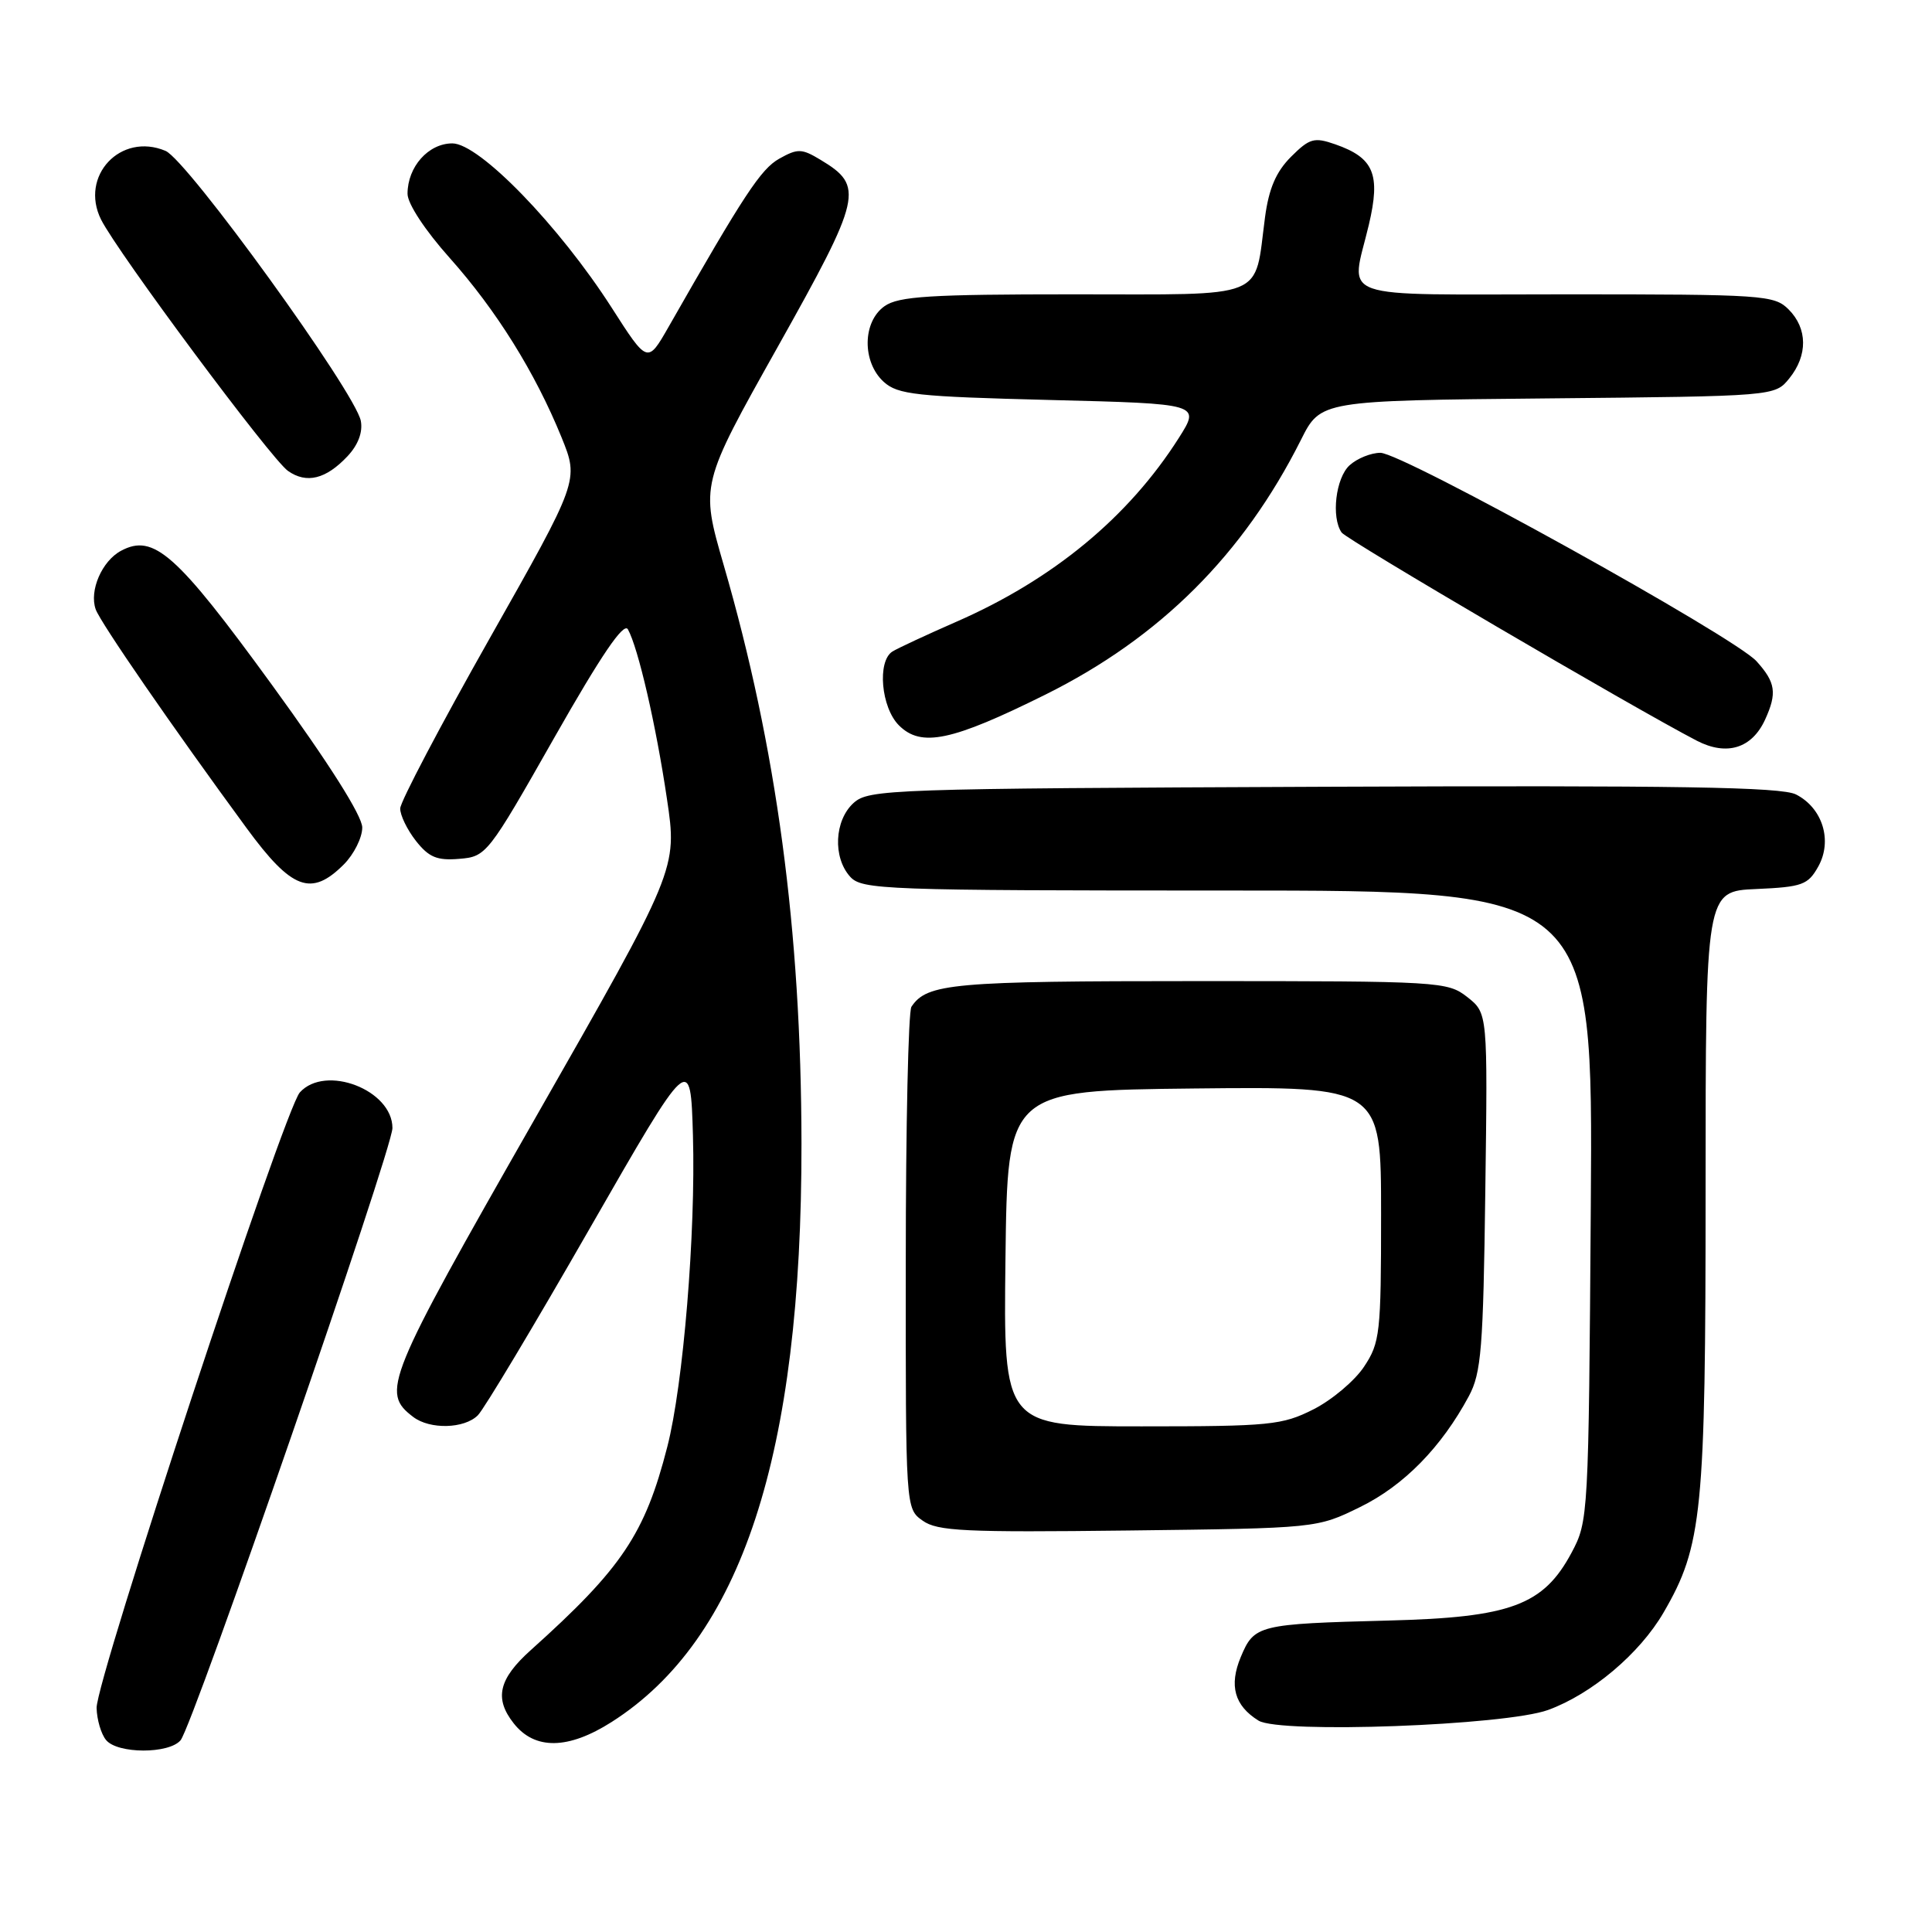 <?xml version="1.0" encoding="UTF-8" standalone="no"?>
<!DOCTYPE svg PUBLIC "-//W3C//DTD SVG 1.1//EN" "http://www.w3.org/Graphics/SVG/1.1/DTD/svg11.dtd" >
<svg xmlns="http://www.w3.org/2000/svg" xmlns:xlink="http://www.w3.org/1999/xlink" version="1.1" viewBox="0 0 256 256">
 <g >
 <path fill="currentColor"
d=" M 23.93 230.59 C 25.60 228.58 52.00 152.28 52.00 149.47 C 52.00 144.42 43.12 141.00 39.73 144.75 C 37.67 147.03 12.71 222.64 12.80 226.32 C 12.84 227.87 13.40 229.78 14.06 230.57 C 15.59 232.41 22.40 232.42 23.93 230.59 Z  M 81.05 228.17 C 98.24 217.22 106.25 192.82 106.20 151.50 C 106.16 123.24 102.91 99.03 95.89 74.86 C 92.81 64.22 92.81 64.22 103.05 45.97 C 114.22 26.04 114.54 24.67 108.73 21.18 C 106.23 19.67 105.70 19.66 103.25 21.03 C 100.82 22.40 98.59 25.78 88.57 43.35 C 85.80 48.19 85.80 48.19 81.05 40.77 C 74.08 29.90 63.51 19.00 59.94 19.00 C 56.76 19.00 54.00 22.11 54.00 25.68 C 54.00 26.99 56.33 30.53 59.58 34.17 C 65.78 41.12 70.91 49.36 74.41 57.96 C 76.72 63.66 76.72 63.66 64.89 84.58 C 58.38 96.09 53.05 106.23 53.03 107.12 C 53.01 108.00 53.95 109.94 55.11 111.42 C 56.83 113.60 57.91 114.05 60.86 113.80 C 64.44 113.51 64.65 113.24 73.45 97.74 C 79.67 86.79 82.65 82.41 83.20 83.39 C 84.56 85.82 86.93 96.09 88.37 105.83 C 89.76 115.15 89.76 115.15 70.83 148.32 C 51.10 182.91 50.46 184.48 54.75 187.75 C 56.96 189.44 61.53 189.33 63.32 187.53 C 64.13 186.73 70.80 175.59 78.14 162.78 C 91.50 139.50 91.50 139.50 91.82 150.50 C 92.19 163.38 90.54 183.48 88.42 191.71 C 85.46 203.26 82.40 207.82 70.33 218.65 C 66.07 222.47 65.47 225.05 68.06 228.34 C 70.85 231.90 75.29 231.84 81.05 228.17 Z  M 205.13 226.58 C 210.92 224.47 217.27 219.11 220.43 213.67 C 225.57 204.83 226.00 200.45 226.00 157.65 C 226.00 118.09 226.00 118.09 232.72 117.80 C 238.82 117.53 239.57 117.25 240.93 114.82 C 242.84 111.40 241.51 107.07 237.98 105.27 C 236.04 104.28 222.38 104.06 175.35 104.25 C 117.80 104.49 115.12 104.58 113.10 106.40 C 110.56 108.71 110.33 113.60 112.65 116.17 C 114.21 117.89 117.09 118.00 162.70 118.00 C 211.08 118.00 211.08 118.00 210.79 159.75 C 210.50 200.93 210.47 201.56 208.24 205.74 C 204.51 212.71 200.18 214.32 184.00 214.73 C 166.70 215.18 166.19 215.31 164.41 219.56 C 162.83 223.35 163.57 226.01 166.76 227.99 C 169.59 229.74 199.47 228.64 205.13 226.58 Z  M 180.24 199.68 C 186.03 196.84 191.00 191.76 194.63 185.00 C 196.28 181.92 196.54 178.68 196.81 157.87 C 197.13 134.25 197.13 134.25 194.43 132.12 C 191.80 130.06 190.85 130.00 158.80 130.00 C 126.23 130.00 122.83 130.30 120.77 133.40 C 120.36 134.00 120.02 149.21 120.02 167.19 C 120.00 199.89 120.00 199.89 122.25 201.49 C 124.20 202.89 127.81 203.06 149.50 202.80 C 174.50 202.50 174.50 202.50 180.24 199.68 Z  M 45.55 114.55 C 46.90 113.20 48.00 110.99 48.00 109.65 C 48.00 108.10 43.57 101.11 36.02 90.73 C 23.38 73.36 20.36 70.67 16.04 72.98 C 13.51 74.33 11.80 78.27 12.68 80.74 C 13.31 82.51 22.83 96.31 32.69 109.75 C 38.67 117.90 41.24 118.85 45.55 114.55 Z  M 233.89 95.34 C 235.49 91.83 235.28 90.42 232.75 87.62 C 229.82 84.37 185.84 60.00 182.91 60.00 C 181.67 60.00 179.83 60.74 178.83 61.65 C 176.99 63.32 176.37 68.55 177.77 70.56 C 178.42 71.51 216.56 93.86 224.84 98.15 C 228.81 100.20 232.14 99.17 233.89 95.34 Z  M 138.54 92.03 C 153.72 84.48 164.74 73.49 172.38 58.29 C 174.99 53.08 174.99 53.08 205.09 52.79 C 235.18 52.50 235.18 52.50 237.09 50.14 C 239.56 47.09 239.52 43.52 237.00 41.00 C 235.10 39.10 233.67 39.00 207.50 39.00 C 176.27 39.00 178.98 39.96 181.38 29.78 C 182.96 23.08 182.05 20.91 176.92 19.12 C 174.13 18.15 173.53 18.32 171.06 20.78 C 169.08 22.77 168.13 24.98 167.62 28.80 C 166.16 39.83 168.23 39.00 142.25 39.00 C 123.23 39.00 119.08 39.26 117.22 40.56 C 114.27 42.62 114.21 47.97 117.10 50.60 C 118.98 52.29 121.36 52.55 139.14 53.00 C 159.07 53.50 159.07 53.50 156.20 58.03 C 149.53 68.53 139.52 76.80 126.69 82.40 C 122.74 84.13 118.94 85.90 118.25 86.33 C 116.21 87.62 116.75 93.75 119.11 96.11 C 122.06 99.06 126.10 98.21 138.54 92.03 Z  M 46.04 60.46 C 47.46 58.95 48.09 57.26 47.81 55.77 C 47.08 51.98 24.83 21.21 21.93 19.99 C 15.99 17.49 10.52 23.32 13.39 29.09 C 15.58 33.47 35.93 60.84 38.16 62.40 C 40.62 64.13 43.19 63.49 46.04 60.46 Z  M 133.23 166.75 C 133.50 144.50 133.50 144.50 158.25 144.23 C 183.00 143.97 183.00 143.97 183.00 160.83 C 183.00 176.68 182.86 177.91 180.74 181.10 C 179.50 182.97 176.48 185.51 174.03 186.75 C 169.89 188.84 168.27 189.00 151.27 189.00 C 132.96 189.00 132.96 189.00 133.23 166.75 Z "/>
</g>
</svg>